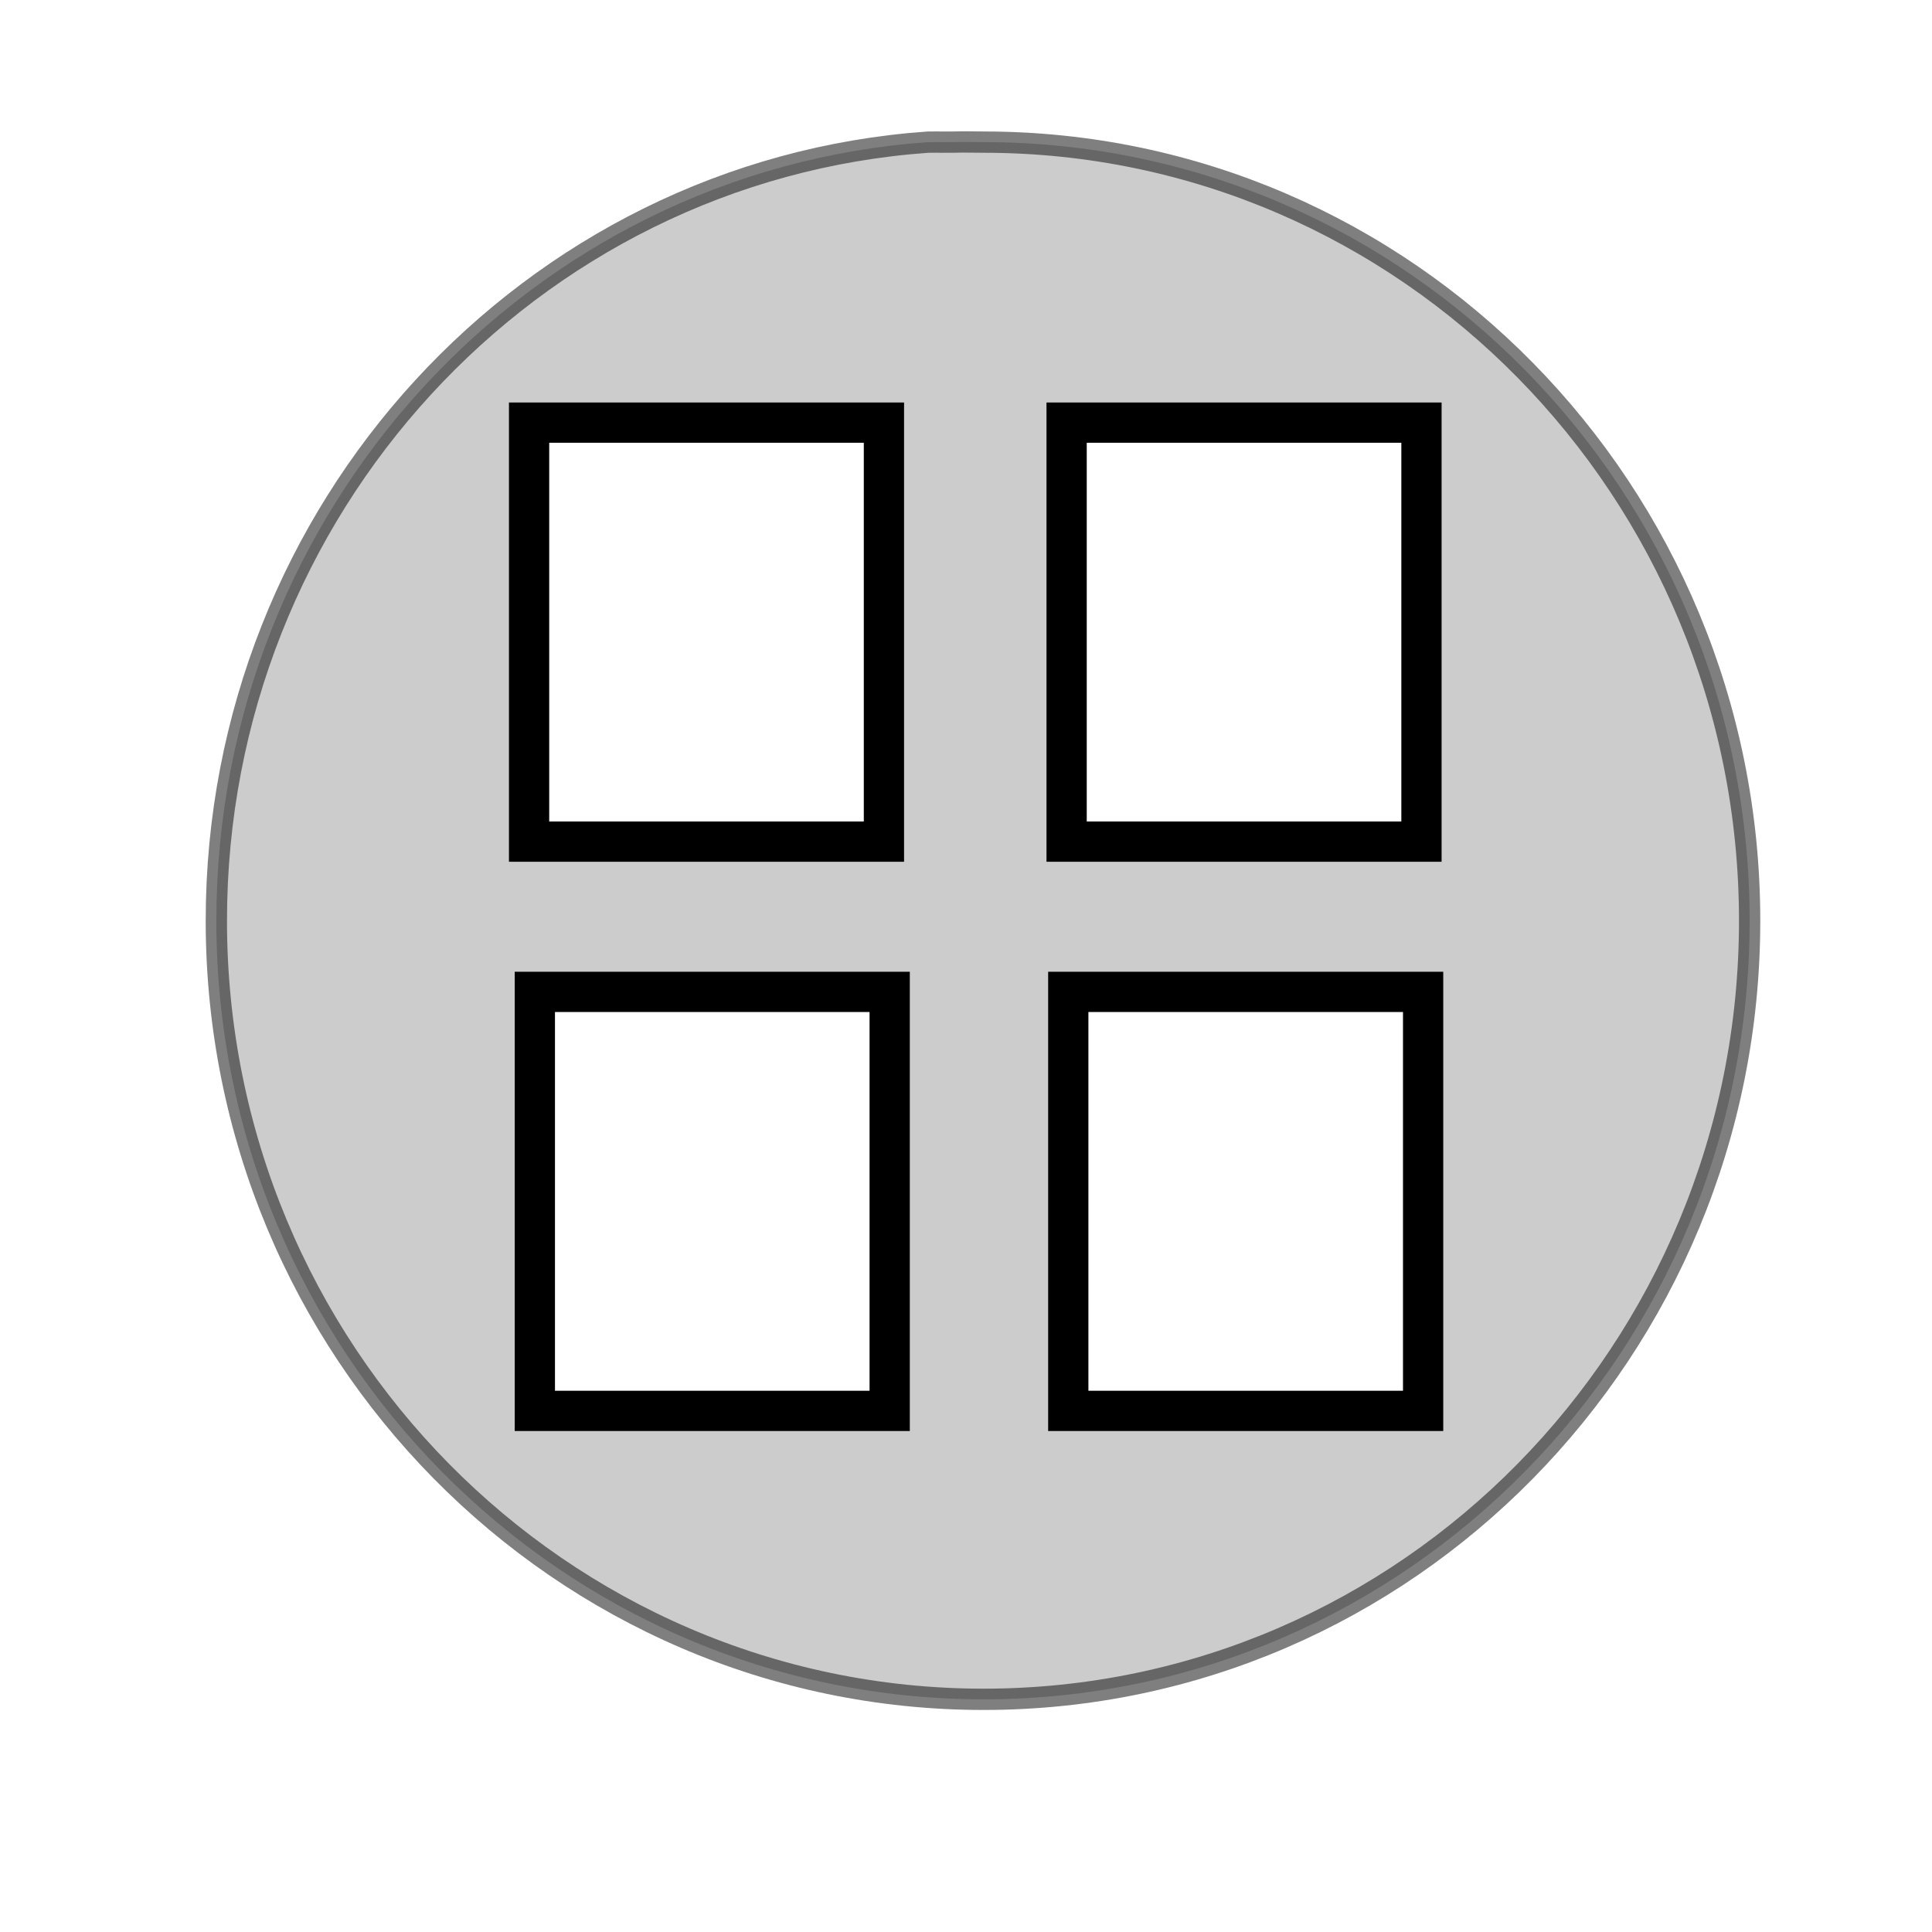 <?xml version="1.0" encoding="UTF-8" standalone="no"?>
<!-- Created with Inkscape (http://www.inkscape.org/) -->
<svg
   xmlns:dc="http://purl.org/dc/elements/1.1/"
   xmlns:cc="http://web.resource.org/cc/"
   xmlns:rdf="http://www.w3.org/1999/02/22-rdf-syntax-ns#"
   xmlns:svg="http://www.w3.org/2000/svg"
   xmlns="http://www.w3.org/2000/svg"
   xmlns:sodipodi="http://inkscape.sourceforge.net/DTD/sodipodi-0.dtd"
   xmlns:inkscape="http://www.inkscape.org/namespaces/inkscape"
   width="48px"
   height="48px"
   id="svg2388"
   sodipodi:version="0.32"
   inkscape:version="0.43"
   sodipodi:docbase="C:\src\ECHO\digilib\client\digitallibrary\greyskin"
   sodipodi:docname="cat.svg"
   inkscape:export-filename="C:\src\ECHO\digilib\client\digitallibrary\greyskin\cat.png"
   inkscape:export-xdpi="60.000000"
   inkscape:export-ydpi="60.000000">
  <defs
     id="defs2390">
    <linearGradient
       id="linearGradient3124">
      <stop
         id="stop7644"
         offset="0"
         style="stop-color:#000000;stop-opacity:0.196;" />
      <stop
         style="stop-color:#545454;stop-opacity:0.227;"
         offset="0.5"
         id="stop7646" />
      <stop
         style="stop-color:#5f5f5f;stop-opacity:1;"
         offset="1"
         id="stop3128" />
    </linearGradient>
  </defs>
  <sodipodi:namedview
     id="base"
     pagecolor="#ffffff"
     bordercolor="#666666"
     borderopacity="1.0"
     inkscape:pageopacity="0.0"
     inkscape:pageshadow="2"
     inkscape:zoom="11.188034"
     inkscape:cx="21.038579"
     inkscape:cy="24.285714"
     inkscape:current-layer="layer1"
     showgrid="true"
     inkscape:grid-bbox="true"
     inkscape:document-units="px"
     inkscape:window-width="830"
     inkscape:window-height="540"
     inkscape:window-x="17"
     inkscape:window-y="22"
     showguides="true"
     inkscape:guide-bbox="true">
    <sodipodi:guide
       orientation="vertical"
       position="11.857"
       id="guide2331" />
    <sodipodi:guide
       orientation="vertical"
       position="36.736"
       id="guide2333" />
  </sodipodi:namedview>
  <g
     id="layer1"
     inkscape:label="Layer 1"
     inkscape:groupmode="layer">
    <path
       style="fill:#707070;fill-opacity:0.355;fill-rule:evenodd;stroke:#000000;stroke-width:0.529;stroke-linecap:butt;stroke-linejoin:miter;stroke-opacity:0.503;opacity:1;stroke-miterlimit:4;stroke-dasharray:none"
       d="M 23.062 3.531 C 13.17 4.224 5.375 12.65 5.375 22.875 C 5.375 33.553 13.927 42.219 24.438 42.219 C 34.948 42.219 43.469 33.553 43.469 22.875 C 43.469 12.197 34.948 3.531 24.438 3.531 C 24.191 3.531 23.932 3.522 23.688 3.531 C 23.608 3.534 23.517 3.527 23.438 3.531 C 23.359 3.535 23.266 3.526 23.188 3.531 C 23.149 3.534 23.101 3.529 23.062 3.531 z M 13.344 10.5 L 22.156 10.5 L 22.156 20.906 L 13.344 20.906 L 13.344 10.5 z M 26.688 10.5 L 35.5 10.5 L 35.5 20.906 L 26.688 20.906 L 26.688 10.5 z M 13.469 24.656 L 22.312 24.656 L 22.312 35.062 L 13.469 35.062 L 13.469 24.656 z M 26.75 24.656 L 35.562 24.656 L 35.562 35.062 L 26.75 35.062 L 26.75 24.656 z "
       id="path2396" />
    <rect
       style="fill:none;fill-opacity:1;stroke:#000000;stroke-opacity:1"
       id="rect2338"
       width="8.816"
       height="10.41"
       x="13.145"
       y="10.5" />
    <rect
       style="fill:none;fill-opacity:1;stroke:#000000;stroke-opacity:1"
       id="rect2340"
       width="8.816"
       height="10.41"
       x="26.5"
       y="10.5" />
    <rect
       style="fill:none;fill-opacity:1;stroke:#000000;stroke-opacity:1"
       id="rect2342"
       width="8.816"
       height="10.41"
       x="13.288"
       y="24.643" />
    <rect
       style="fill:none;fill-opacity:1;stroke:#000000;stroke-opacity:1"
       id="rect2344"
       width="8.816"
       height="10.41"
       x="26.541"
       y="24.643" />
  </g>
  <g
     inkscape:groupmode="layer"
     id="layer2"
     inkscape:label="l2"
     style="display:none">
    <path
       style="fill:none;fill-opacity:0.75;fill-rule:evenodd;stroke:#000000;stroke-width:1.5;stroke-linecap:butt;stroke-linejoin:miter;stroke-miterlimit:4;stroke-dasharray:none;stroke-opacity:1"
       d="M 17,13.429 L 17,33 L 34,23 L 17,13.429 z "
       id="path7614" />
  </g>
  <g
     inkscape:groupmode="layer"
     id="layer3"
     inkscape:label="l3"
     style="display:inline" />
</svg>
